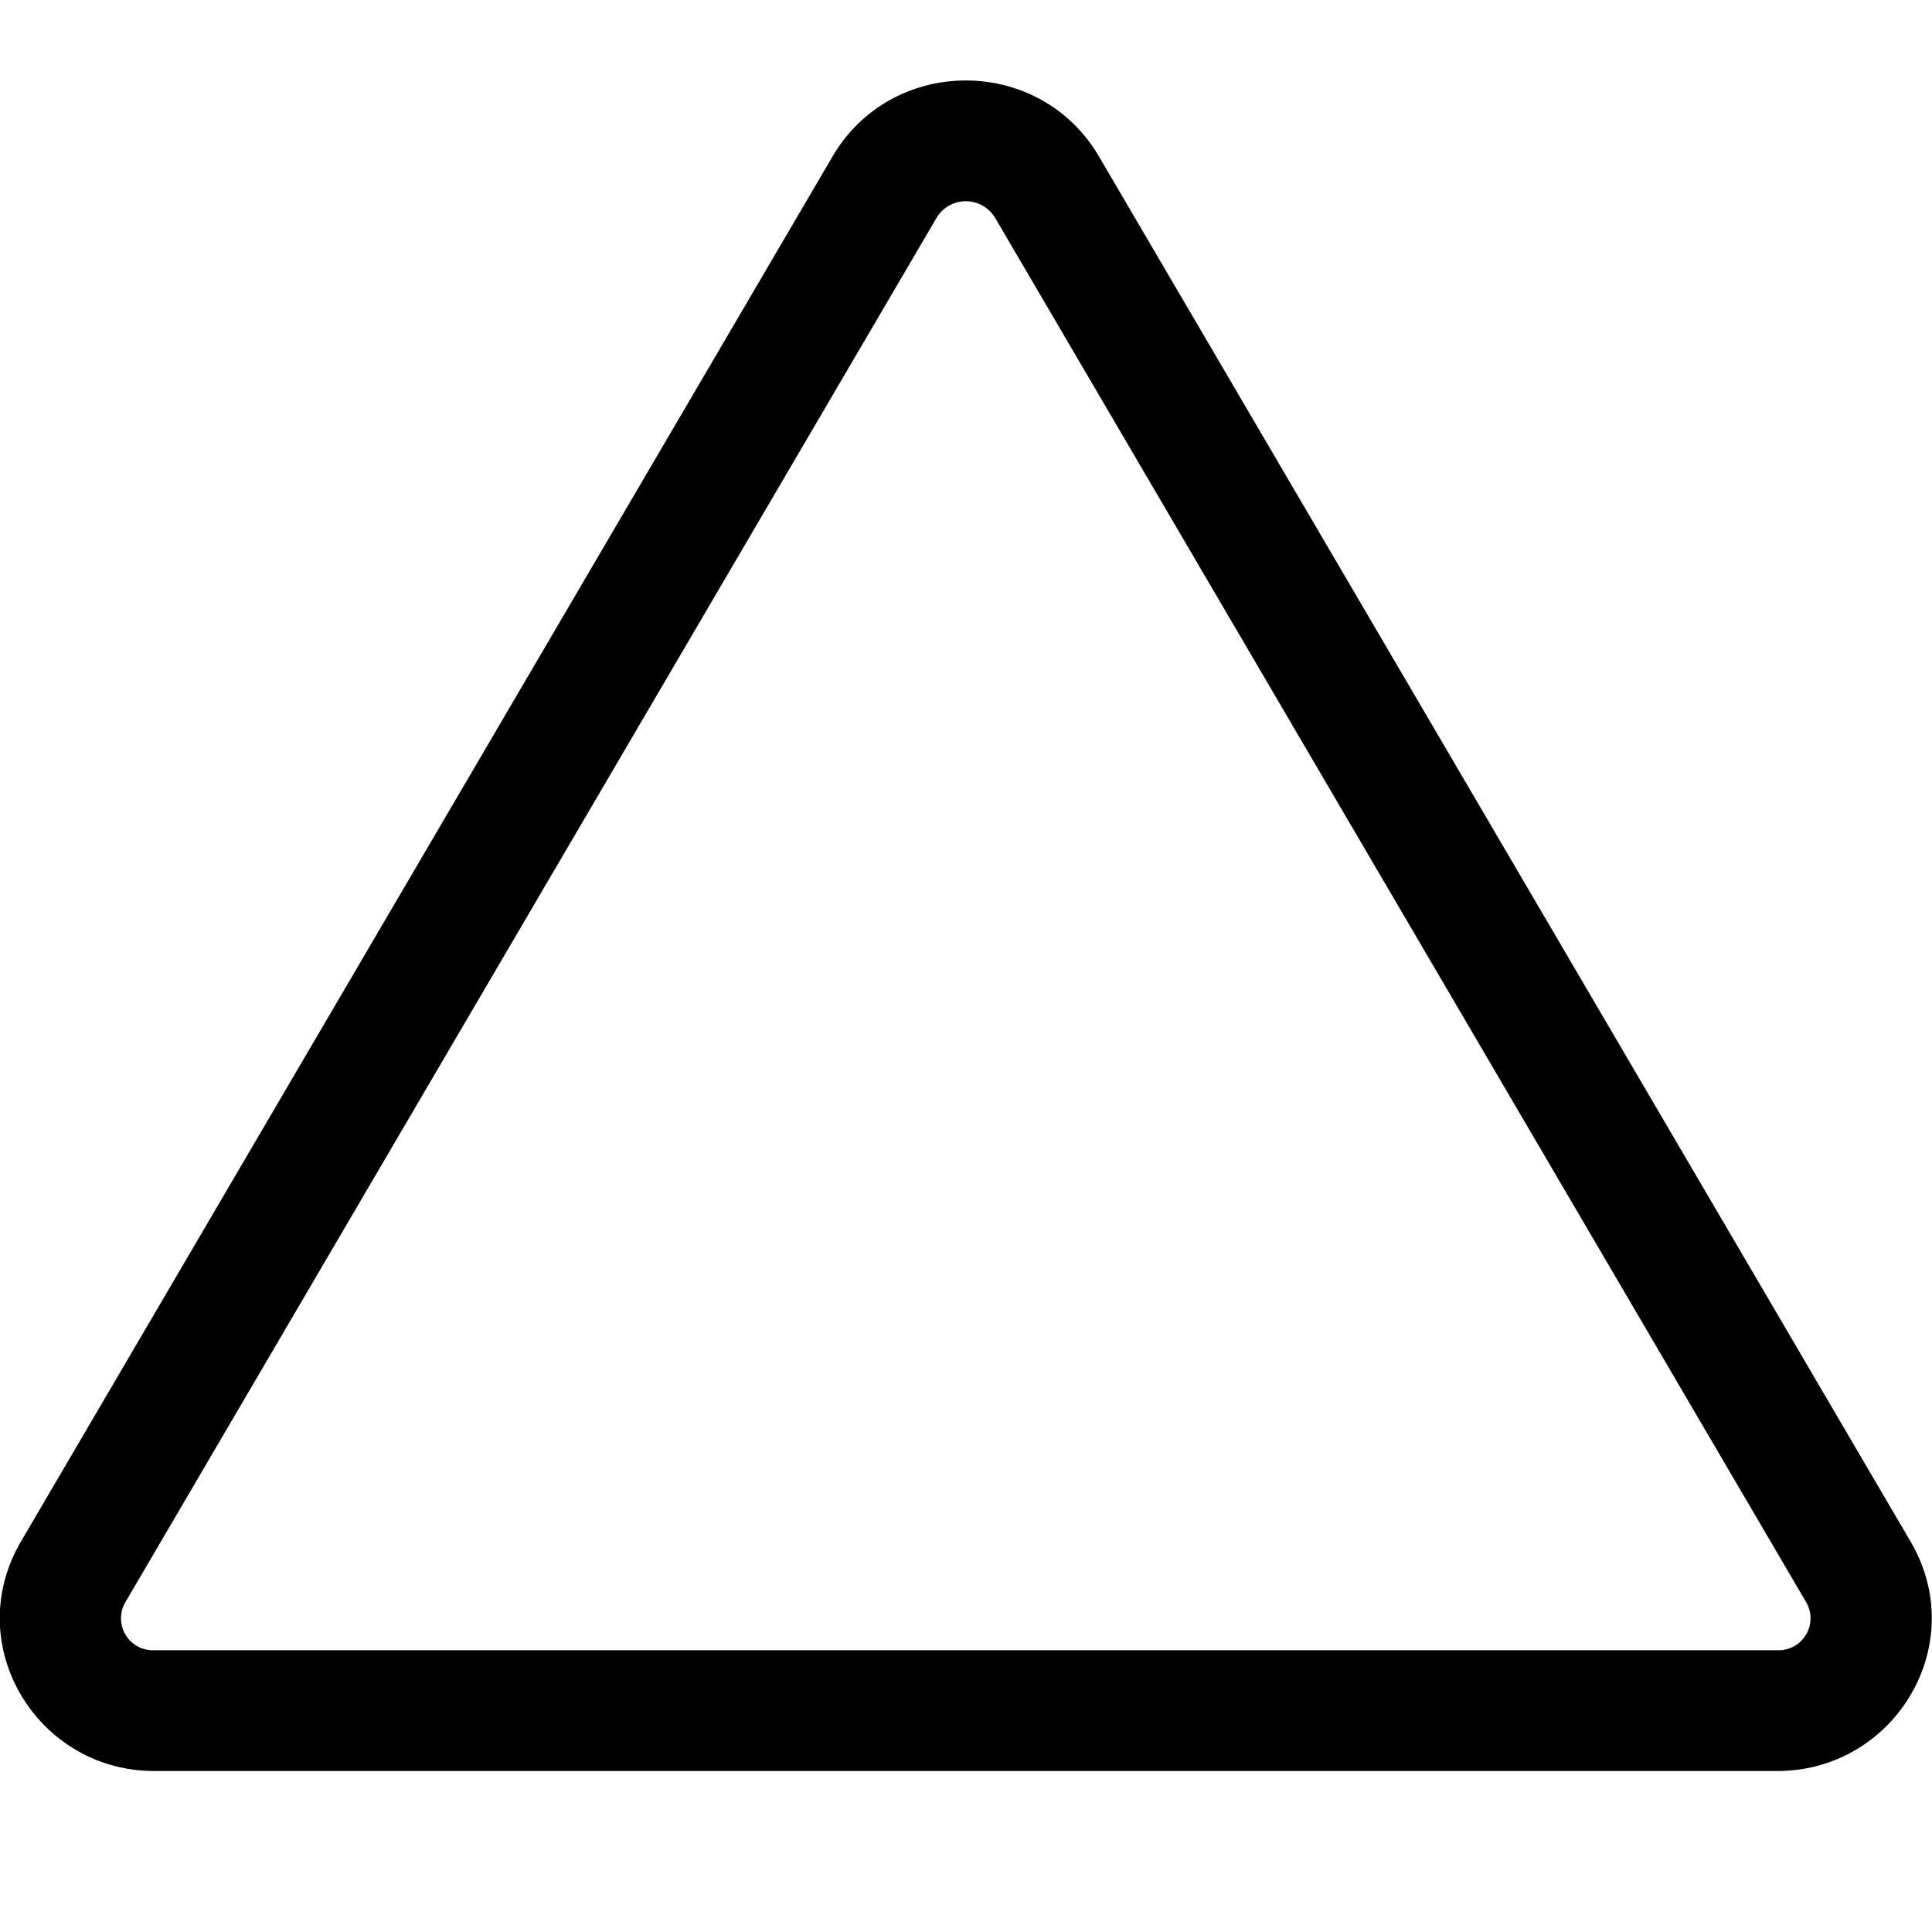 <svg xmlns="http://www.w3.org/2000/svg" width="24" height="24"><path fill-rule="evenodd" d="M10.342 1.944c.738-1.259 2.573-1.259 3.31 0L23.734 19.15c.751 1.282-.2 2.85-1.655 2.85H1.916C.46 22-.49 20.432.26 19.15L10.342 1.944zm2.017.759a.423.423 0 00-.723 0L1.554 19.909a.397.397 0 00.362.591h20.163a.397.397 0 00.361-.591L12.36 2.703z"/></svg>